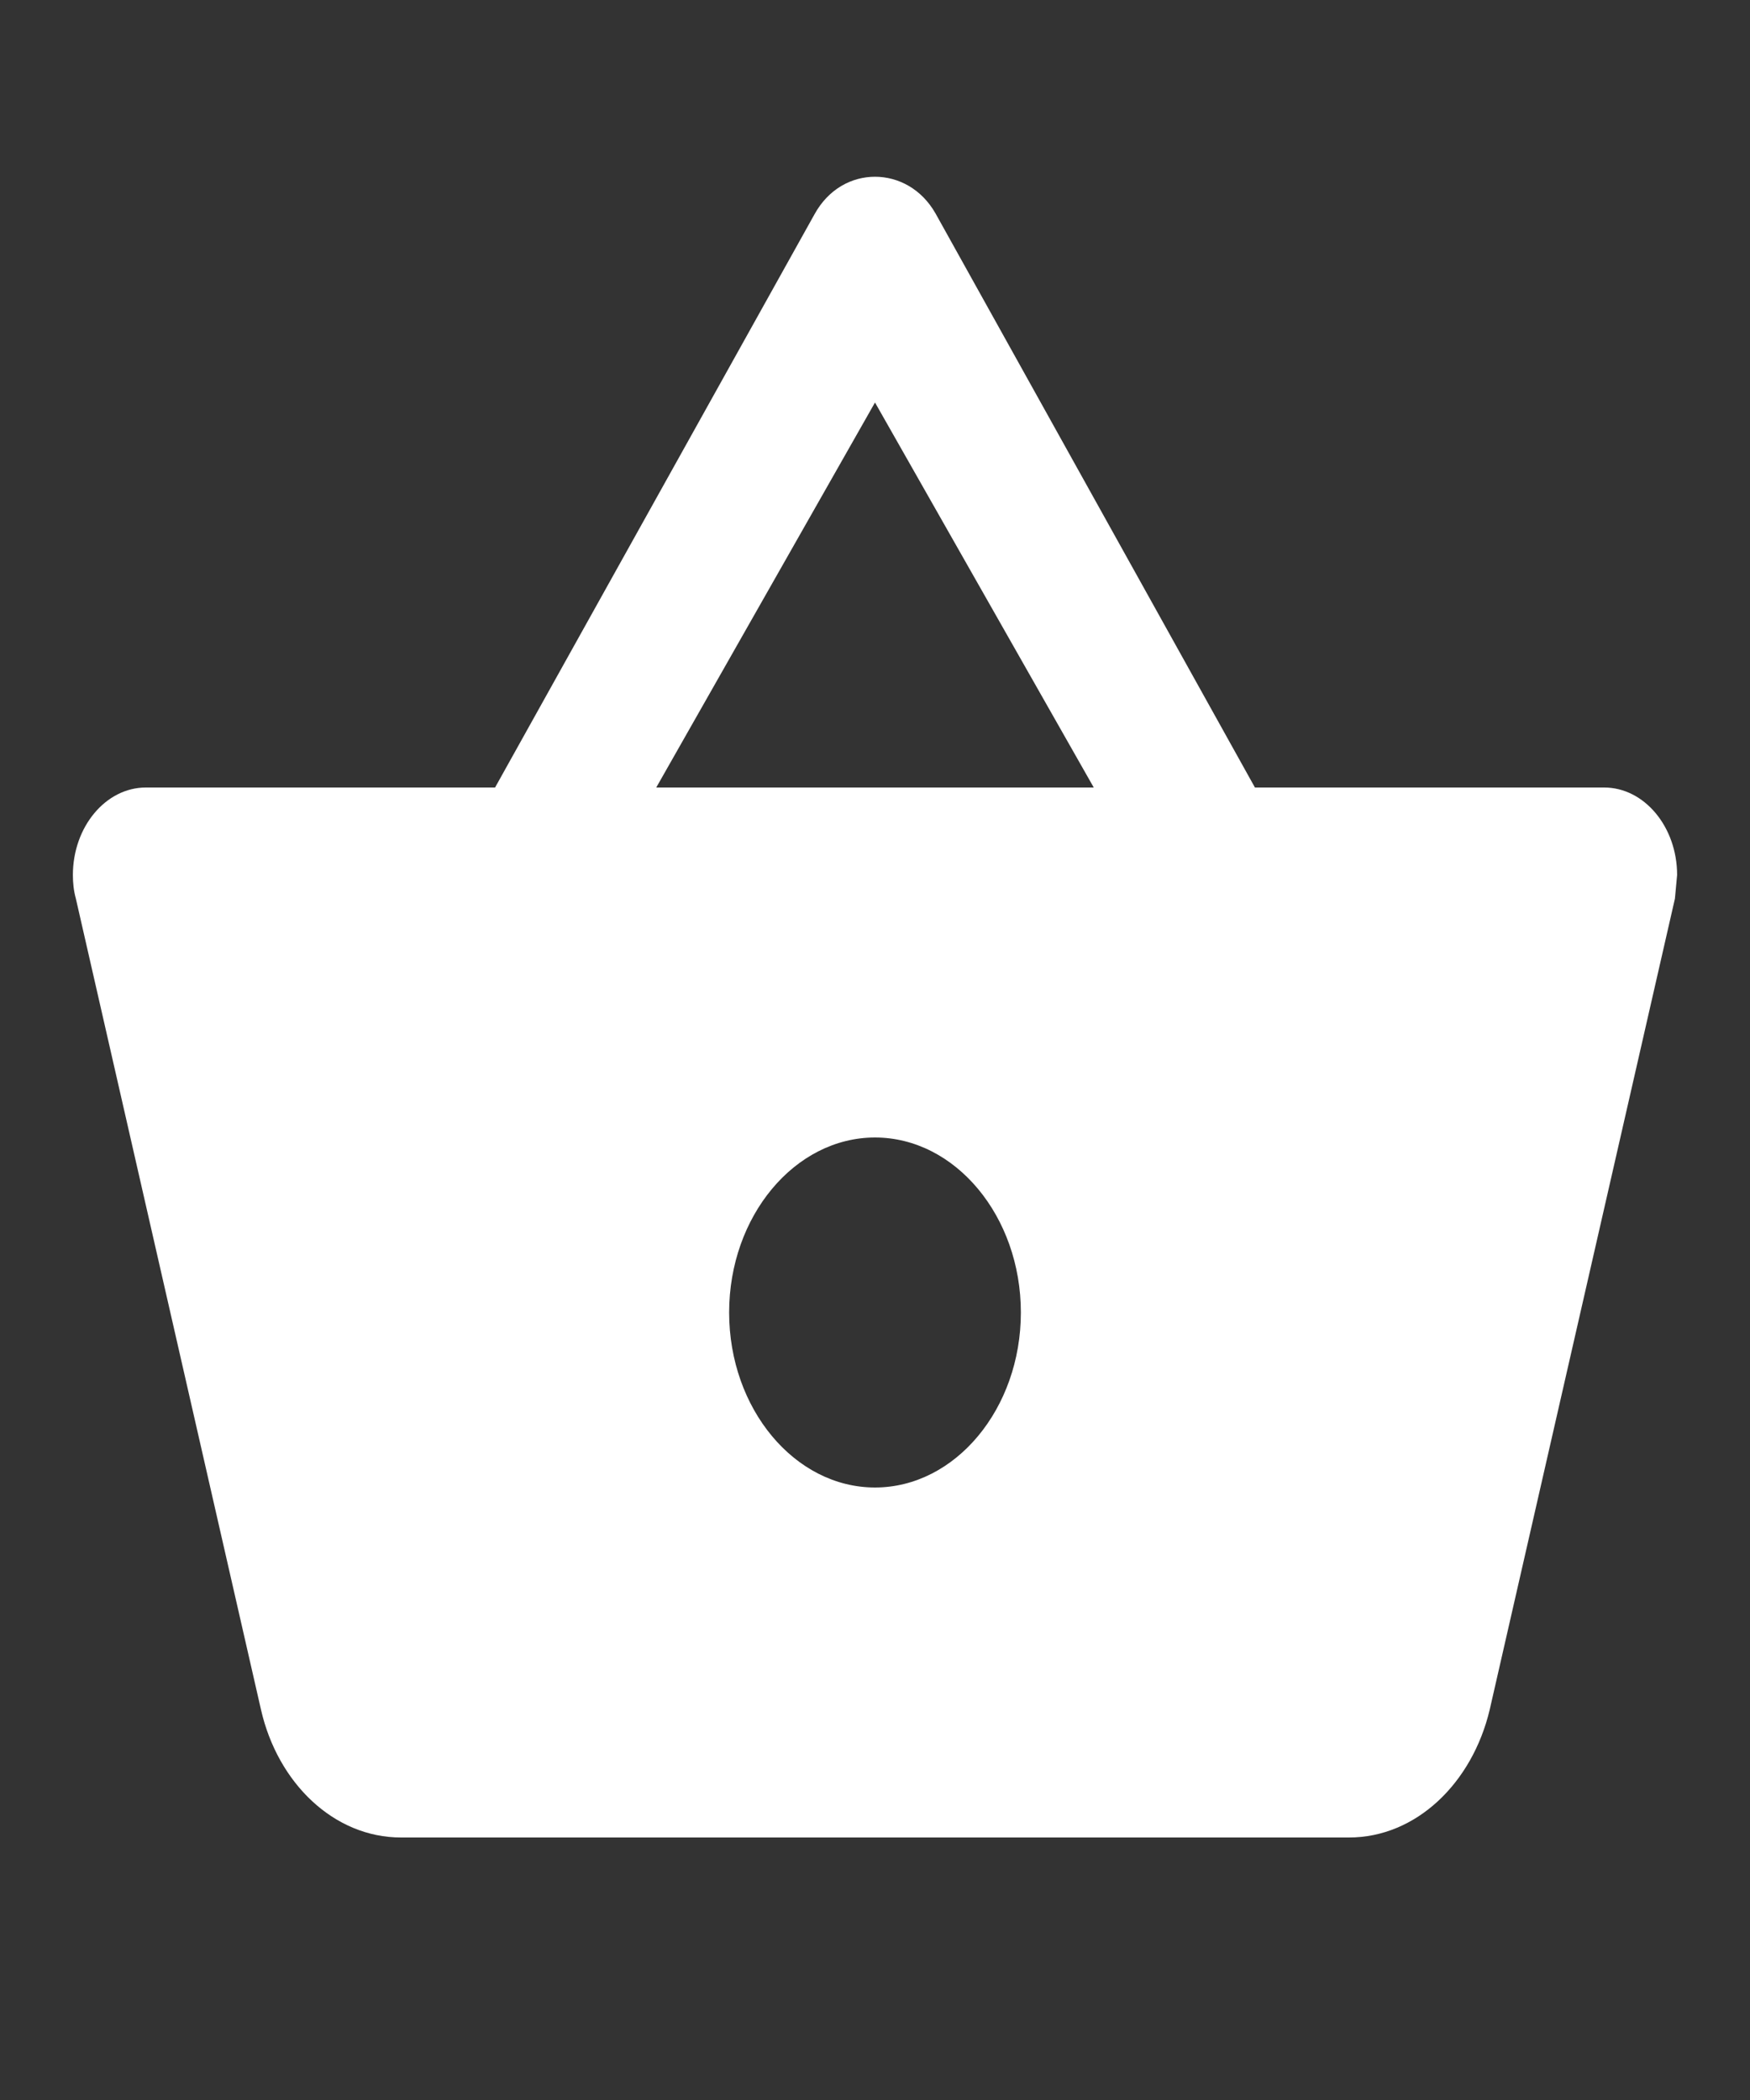 <svg
  width="20"
  height="24"
  viewBox="0 0 20 24"
  fill="none"
  xmlns="http://www.w3.org/2000/svg"
>
  <rect x="0" y="0" width="20" height="24" fill="#333333" stroke="none"/>
  <path
    d="M14.342 9L10.692 2.44C10.533 2.16 10.267 2.02 10 2.02C9.733 2.02 9.467 2.16 9.308 2.45L5.658 9H1.667C1.208 9 0.833 9.45 0.833 10C0.833 10.09 0.842 10.18 0.867 10.27L2.983 19.54C3.175 20.38 3.817 21 4.583 21H15.417C16.183 21 16.825 20.38 17.025 19.54L19.142 10.27L19.167 10C19.167 9.45 18.792 9 18.333 9H14.342ZM7.5 9L10 4.6L12.5 9H7.5ZM10 17C9.083 17 8.333 16.1 8.333 15C8.333 13.9 9.083 13 10 13C10.917 13 11.667 13.9 11.667 15C11.667 16.1 10.917 17 10 17Z"
    fill="white"
  />
</svg>
